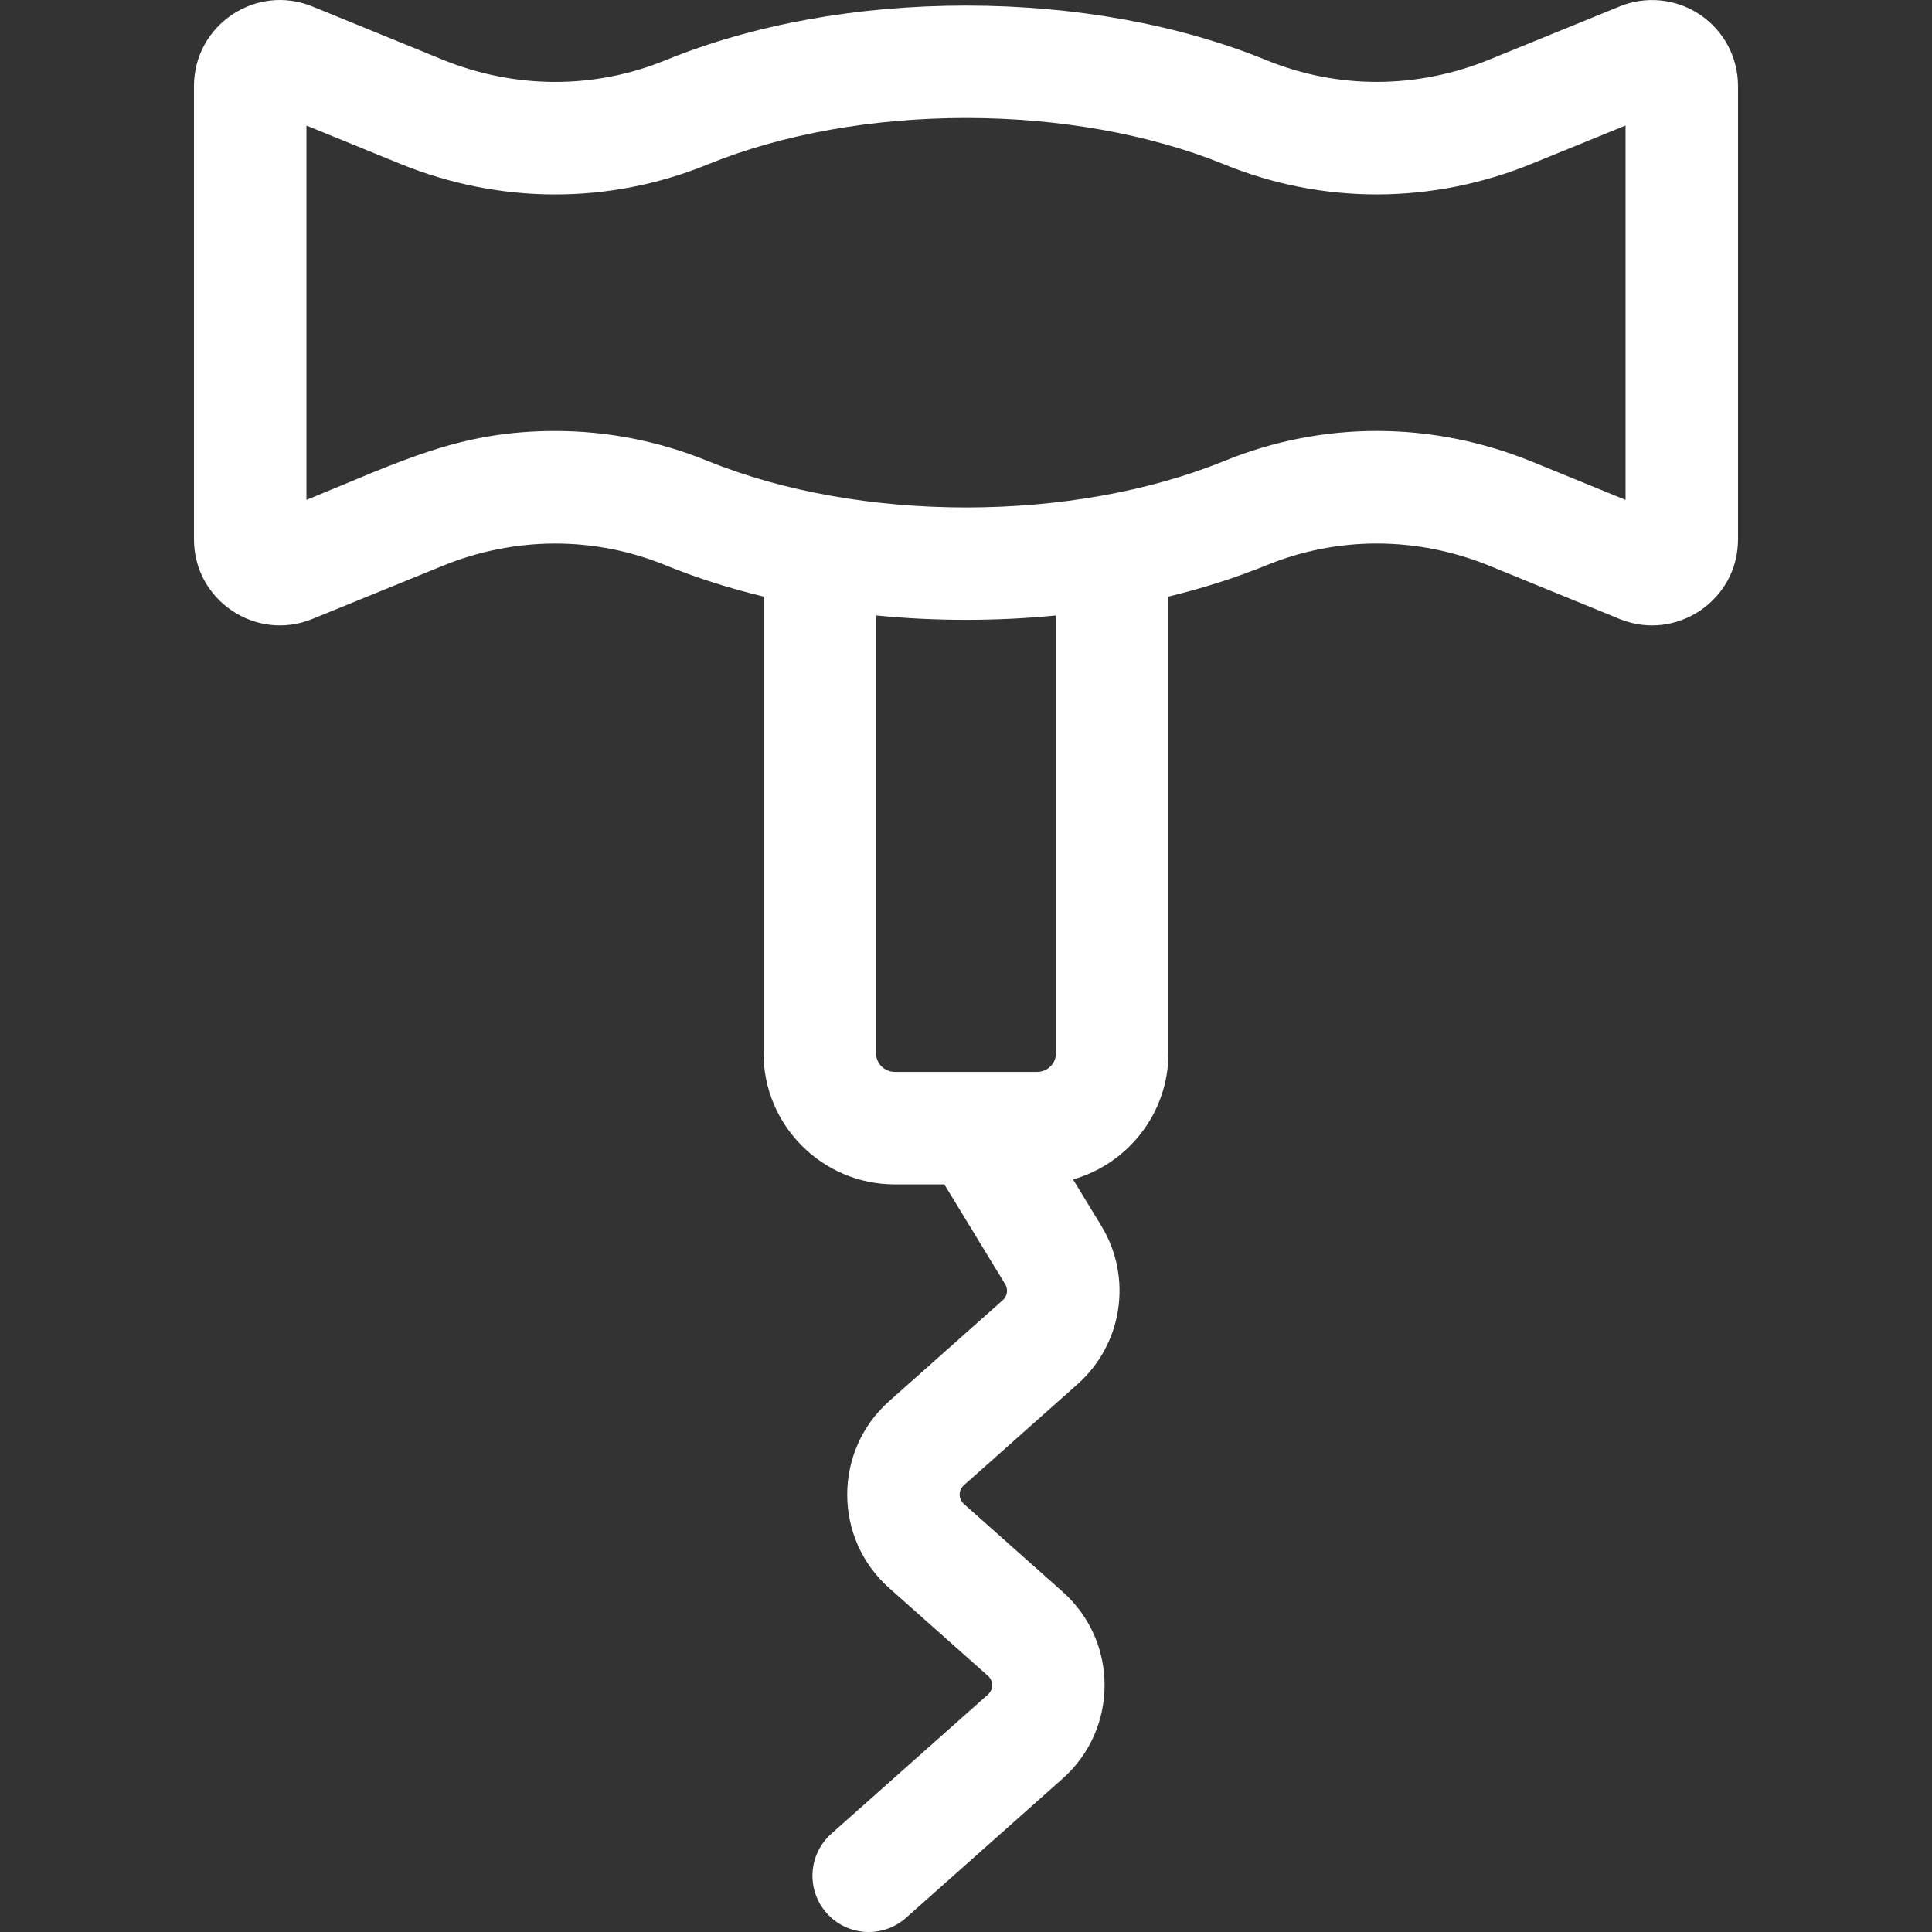 <svg id="Capa_1" enable-background="new 0 0 512 512" height="512" viewBox="0 0 512 512" width="512" xmlns="http://www.w3.org/2000/svg"><rect x="0" y="0" width="512" height="512" fill="#333333" stroke="none"/><path style="fill:#FFFFFF;" d="m450.519 3.887c-6.459-4.339-14.456-4.984-21.303-2.186l-34.498 14.07c-19.187 7.83-40.142 7.899-59.011.199-23.25-9.48-50.813-14.497-79.707-14.497-28.904 0-56.467 5.018-79.717 14.507-18.889 7.7-39.854 7.631-59.05-.209l-34.439-14.06c-14.98-6.115-31.388 4.917-31.388 21.084v120.148c0 16.177 16.435 27.191 31.378 21.084l34.498-14.07c19.187-7.82 40.142-7.889 59.011-.199 8.197 3.339 16.921 6.131 26.052 8.336v121.002c0 19.177 15.6 34.776 34.776 34.776h13.136l16.135 26.472c.834 1.367.571 3.132-.627 4.197l-30.136 26.79c-14.815 13.169-14.805 36.345 0 49.505l26.189 23.279c1.486 1.32 1.487 3.628 0 4.949l-41.504 36.892c-6.152 5.469-6.706 14.889-1.237 21.041s14.89 6.706 21.041 1.237l41.504-36.892c14.815-13.171 14.805-36.344 0-49.506l-26.189-23.279c-1.481-1.317-1.492-3.621 0-4.948l30.136-26.79c11.977-10.647 14.616-28.307 6.276-41.99l-7.479-12.269c14.576-4.143 25.287-17.577 25.287-33.465v-120.999c9.141-2.206 17.865-4.998 26.062-8.336 18.889-7.7 39.854-7.631 59.05.199l34.439 14.07c14.972 6.112 31.388-4.923 31.388-21.084v-120.15c.002-7.601-3.763-14.665-10.073-18.908zm-170.672 275.21c0 2.732-2.236 4.968-4.968 4.968h-37.757c-2.732 0-4.968-2.236-4.968-4.968v-116.004c15.093 1.519 31.616 1.605 47.693.01zm150.939-146.627-24.751-10.105c-26.46-10.801-55.434-10.88-81.585-.199-40.206 16.371-96.367 16.469-136.9 0-12.986-5.296-26.668-7.949-40.39-7.949-25.35 0-40.469 7.866-65.946 18.263v-99.212l24.751 10.105c26.46 10.801 55.434 10.87 81.585.199 40.196-16.399 96.622-16.424 136.9 0 26.132 10.661 55.086 10.592 81.526-.199l24.81-10.115z"/></svg>
